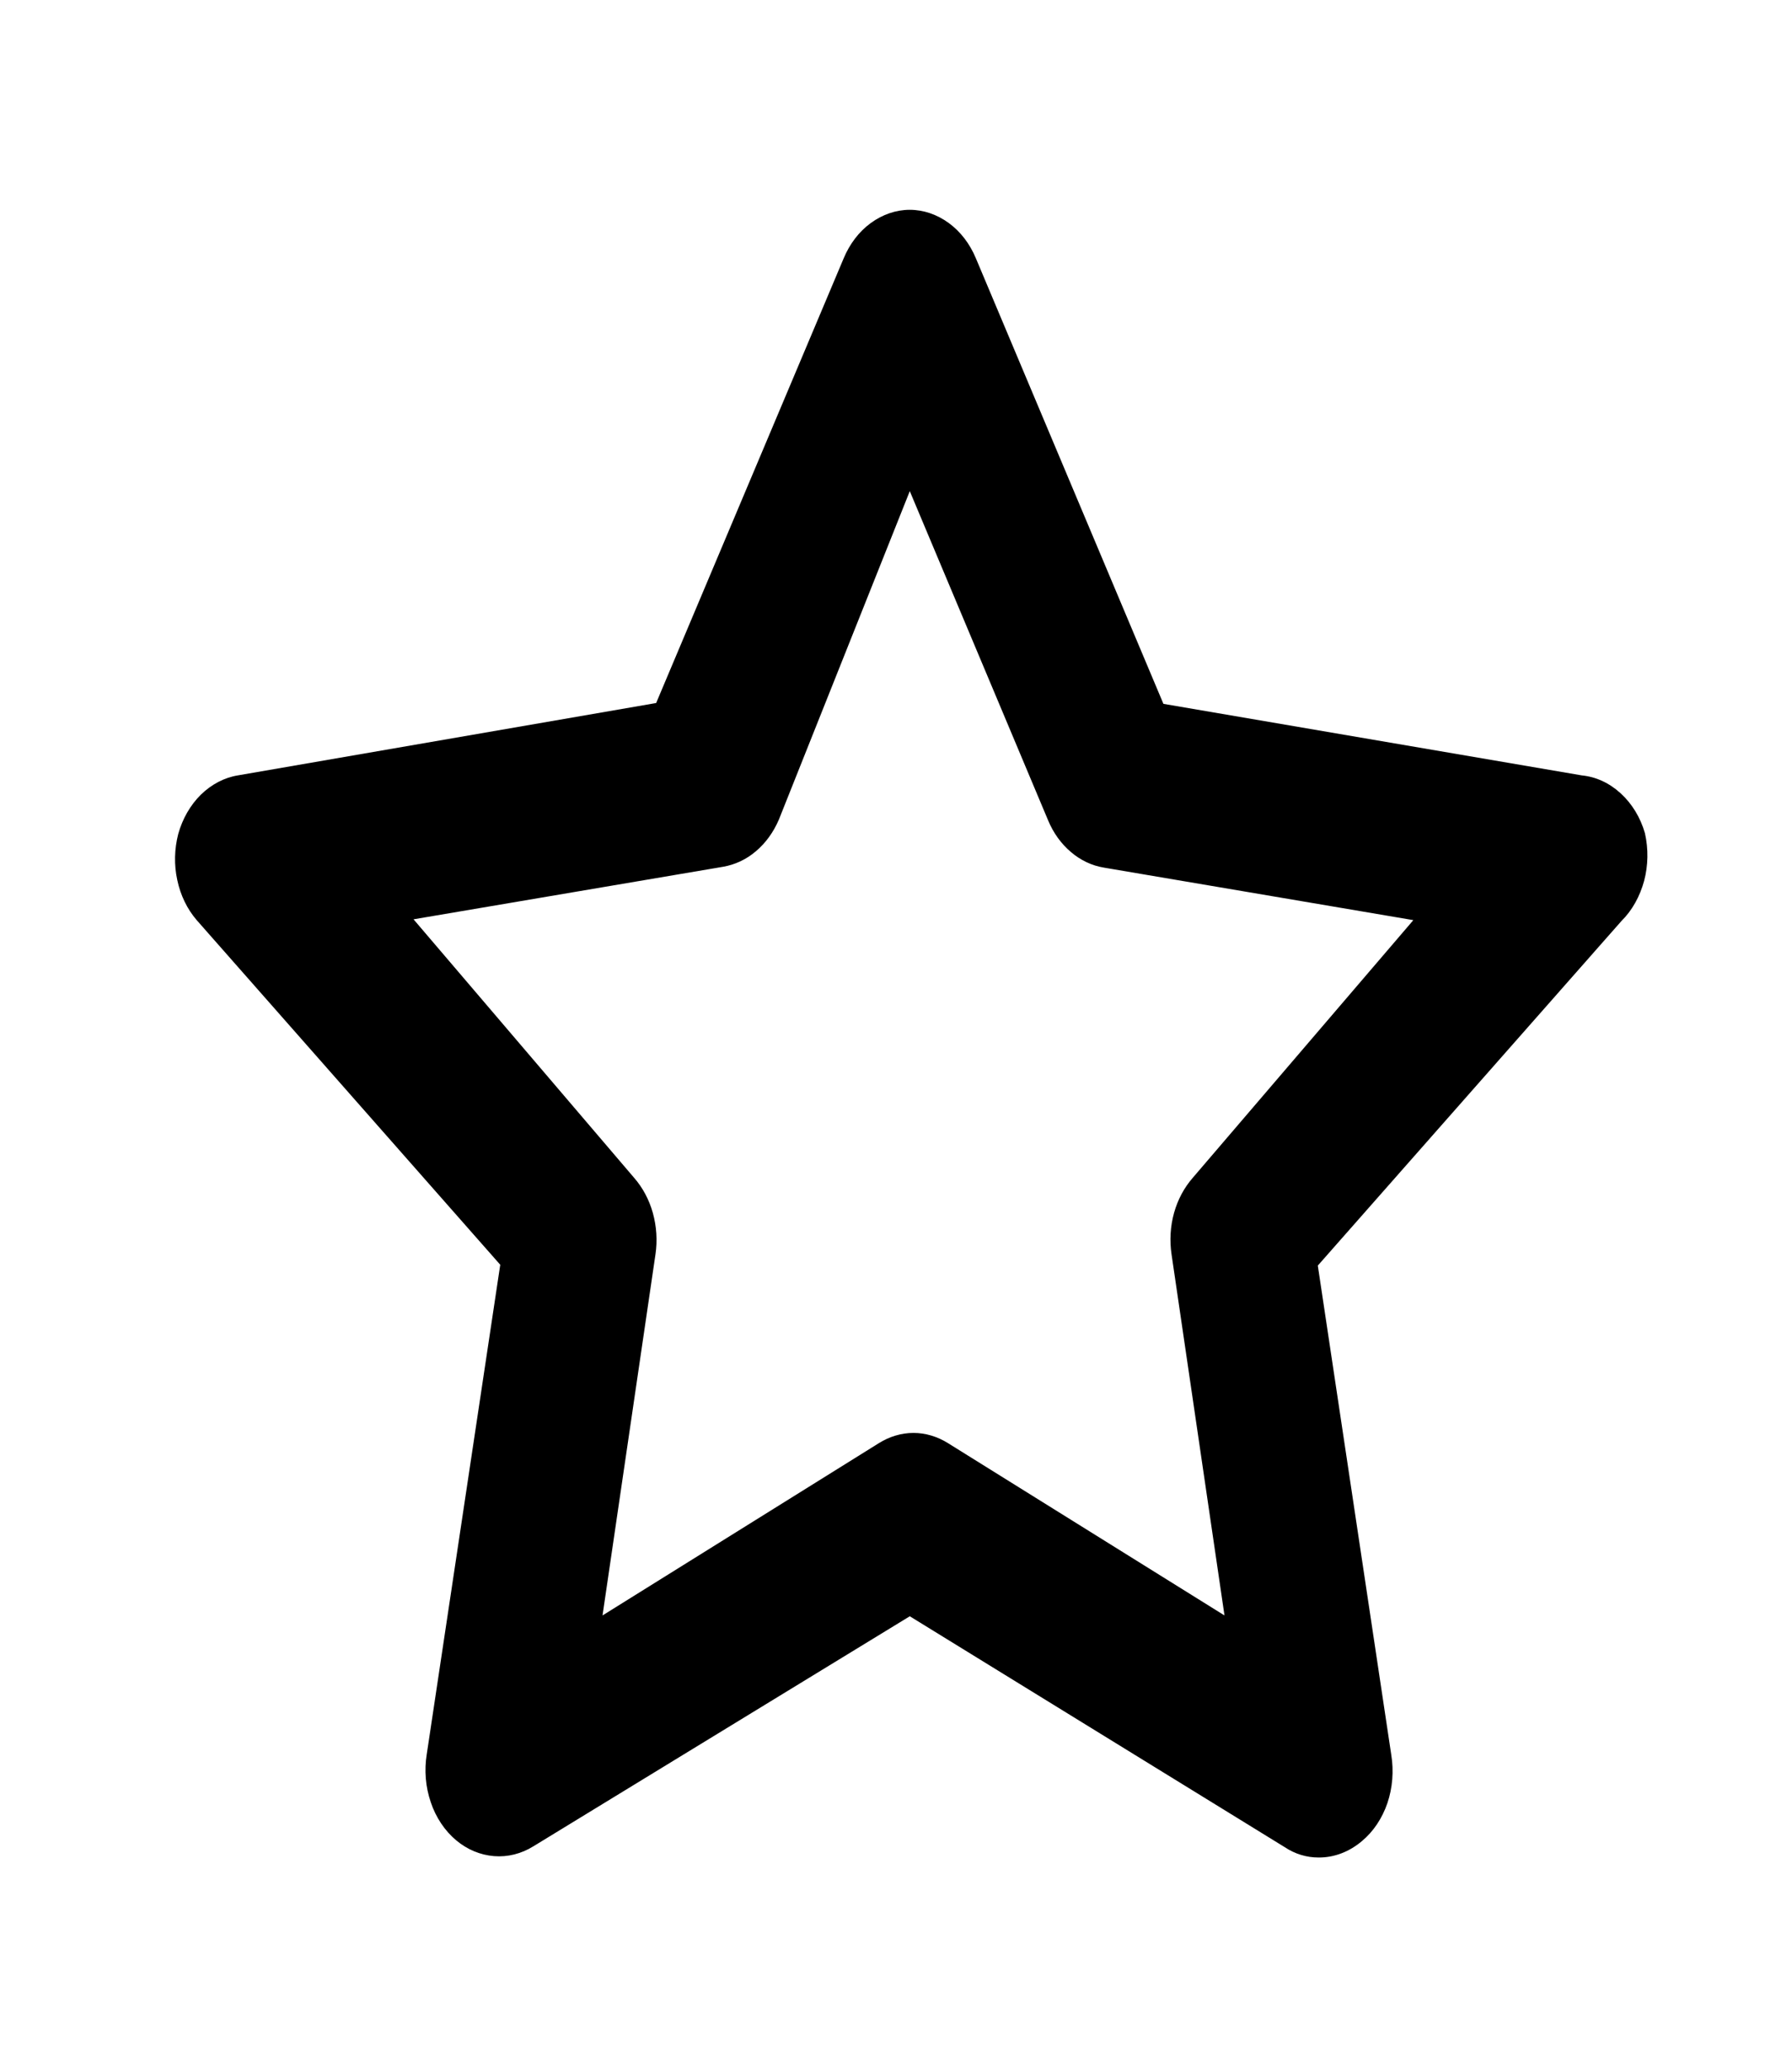 <svg width="13" height="15" viewBox="0 0 13 15" fill="none" xmlns="http://www.w3.org/2000/svg">
<g id="Shapes / star shape">
<path id="Vector" d="M11.933 6.044C11.9 5.929 11.838 5.829 11.757 5.755C11.675 5.68 11.578 5.635 11.475 5.625L8.44 5.106L7.08 1.875C7.036 1.769 6.968 1.68 6.883 1.618C6.798 1.556 6.7 1.522 6.6 1.522C6.5 1.522 6.402 1.556 6.317 1.618C6.232 1.68 6.164 1.769 6.12 1.875L4.76 5.1L1.725 5.625C1.627 5.641 1.534 5.69 1.457 5.765C1.381 5.84 1.324 5.939 1.293 6.05C1.265 6.159 1.262 6.274 1.286 6.384C1.309 6.494 1.358 6.595 1.427 6.675L3.629 9.175L3.096 12.725C3.077 12.842 3.087 12.963 3.125 13.074C3.162 13.185 3.227 13.281 3.309 13.35C3.39 13.418 3.485 13.457 3.584 13.465C3.683 13.473 3.782 13.448 3.869 13.394L6.6 11.725L9.32 13.4C9.395 13.45 9.479 13.475 9.565 13.475C9.678 13.476 9.788 13.434 9.88 13.356C9.963 13.287 10.027 13.191 10.065 13.08C10.102 12.97 10.112 12.848 10.093 12.731L9.56 9.181L11.763 6.681C11.84 6.605 11.896 6.504 11.927 6.391C11.957 6.279 11.959 6.158 11.933 6.044ZM8.653 8.544C8.591 8.615 8.544 8.702 8.517 8.799C8.49 8.896 8.484 9 8.499 9.1L8.883 11.719L6.877 10.469C6.8 10.421 6.714 10.395 6.627 10.395C6.539 10.395 6.453 10.421 6.376 10.469L4.371 11.719L4.755 9.1C4.77 9 4.763 8.896 4.736 8.799C4.709 8.702 4.662 8.615 4.6 8.544L3 6.669L5.245 6.288C5.332 6.273 5.414 6.235 5.484 6.175C5.555 6.115 5.612 6.036 5.651 5.944L6.6 3.563L7.603 5.95C7.641 6.042 7.698 6.121 7.769 6.181C7.839 6.241 7.922 6.28 8.008 6.294L10.253 6.675L8.653 8.544Z" fill="black"/>
</g>
</svg>
